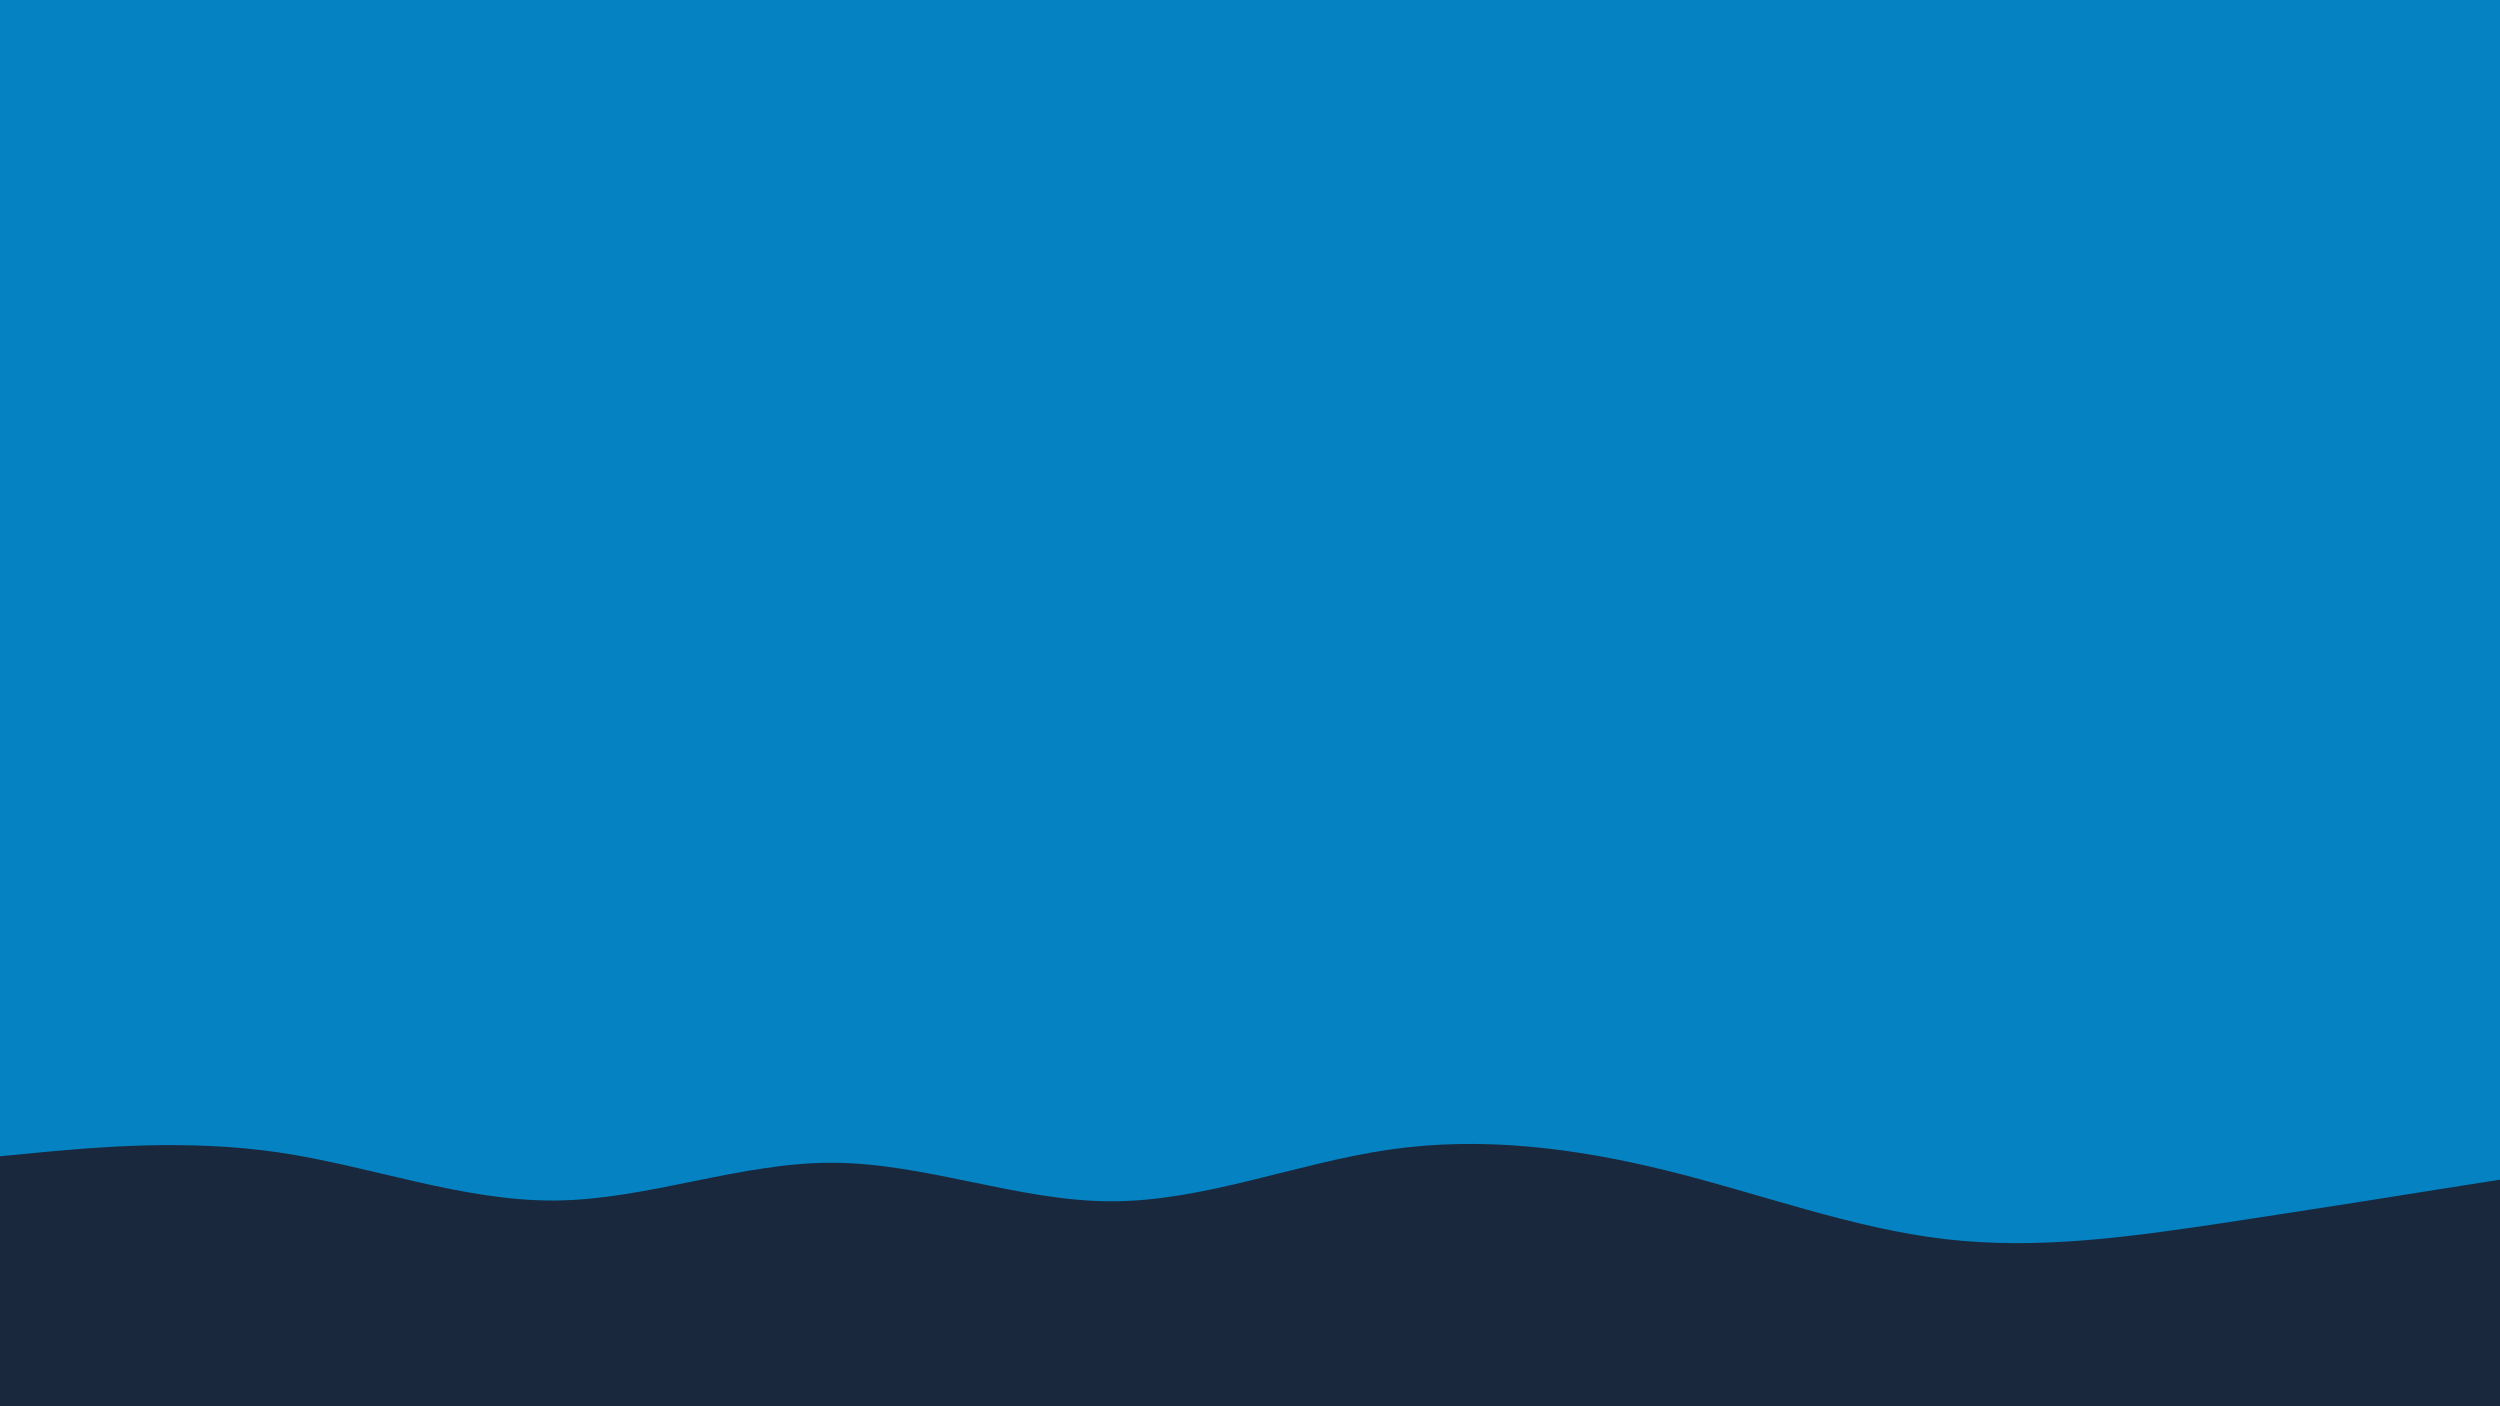 <svg xmlns="http://www.w3.org/2000/svg" xmlns:xlink="http://www.w3.org/1999/xlink" id="visual" viewBox="0 0 960 540" width="960" height="540" version="1.1"><rect x="0" y="0" width="960" height="540" fill="#0582c1"/><path d="M0 444L17.8 442.3C35.7 440.7 71.3 437.3 106.8 442.5C142.3 447.7 177.7 461.3 213.2 461C248.7 460.7 284.3 446.3 320 446.5C355.7 446.7 391.3 461.3 426.8 461.3C462.3 461.3 497.7 446.7 533.2 441.5C568.7 436.3 604.3 440.7 640 449.5C675.7 458.3 711.3 471.7 746.8 475.8C782.3 480 817.7 475 853.2 469.7C888.7 464.3 924.3 458.7 942.2 455.8L960 453L960 541L942.2 541C924.3 541 888.7 541 853.2 541C817.7 541 782.3 541 746.8 541C711.3 541 675.7 541 640 541C604.3 541 568.7 541 533.2 541C497.7 541 462.3 541 426.8 541C391.3 541 355.7 541 320 541C284.3 541 248.7 541 213.2 541C177.7 541 142.3 541 106.8 541C71.3 541 35.7 541 17.8 541L0 541Z" fill="#1a283d" stroke-linecap="round" stroke-linejoin="miter"/></svg>